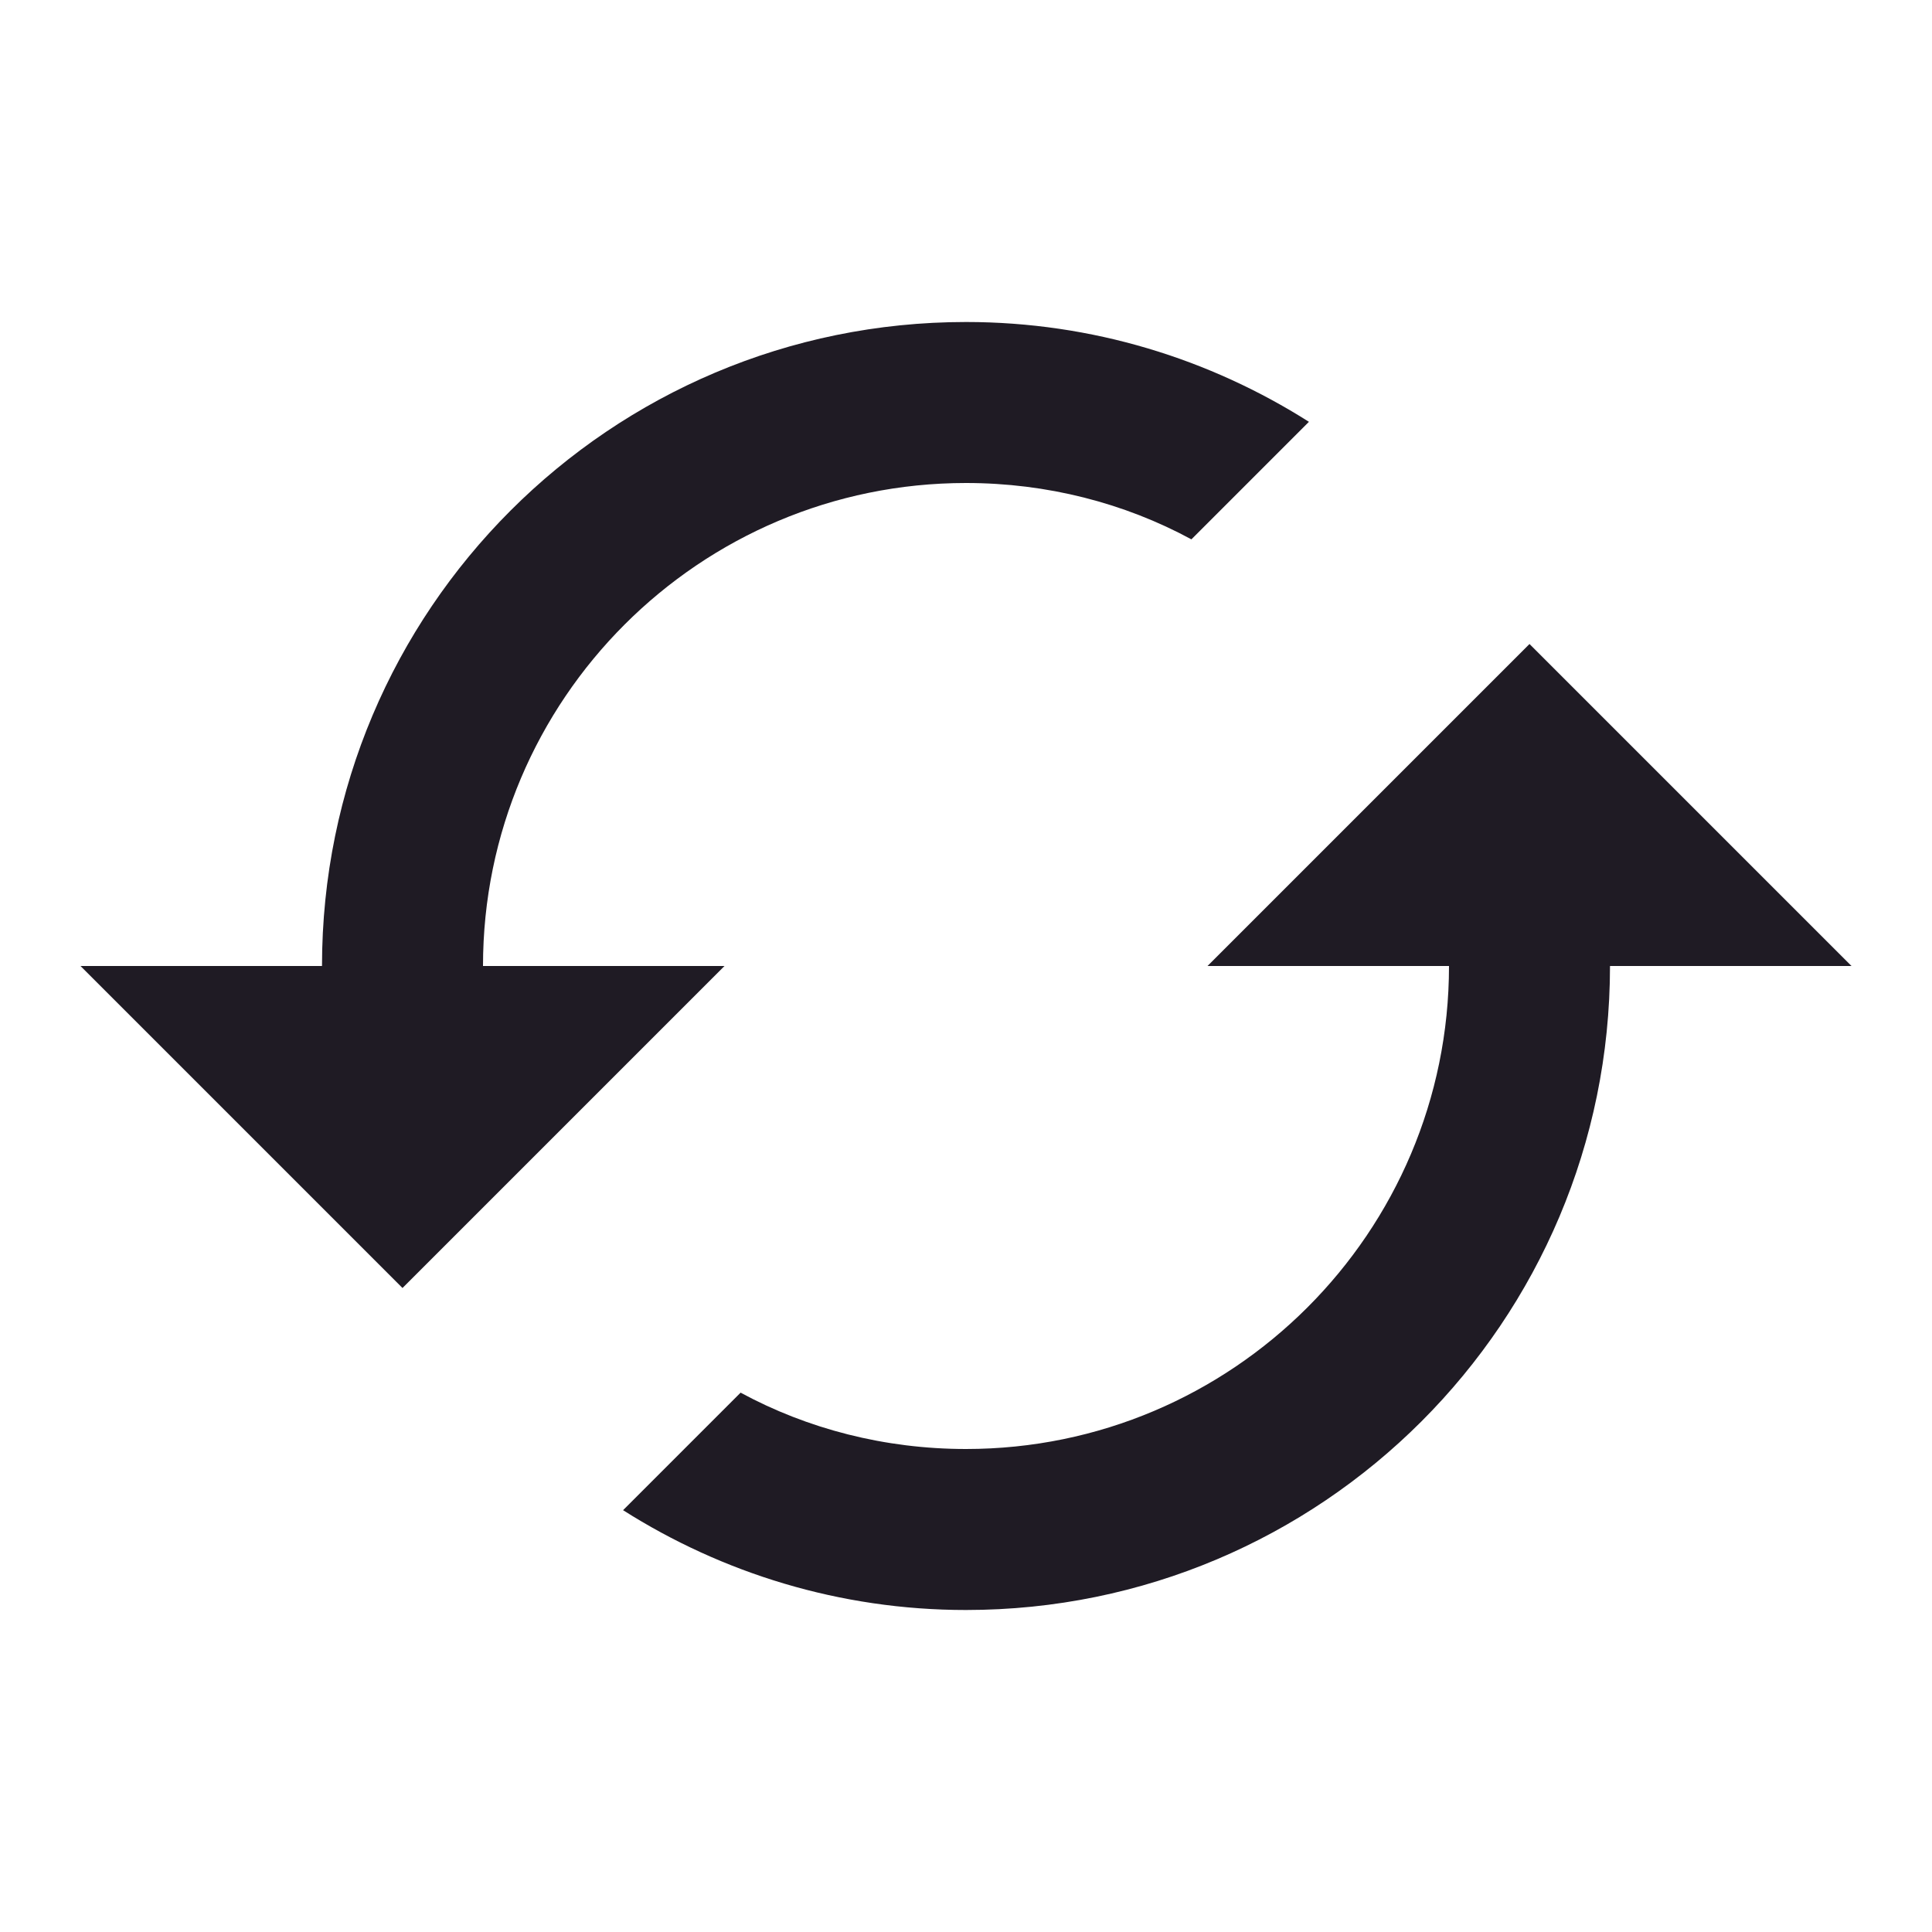 <svg width="42" height="42" viewBox="0 0 42 42" fill="none" xmlns="http://www.w3.org/2000/svg">
<path d="M33.25 14L26.25 21H31.5C31.5 26.793 26.793 31.5 21 31.5C19.233 31.5 17.552 31.062 16.1 30.275L13.545 32.83C15.697 34.195 18.253 35 21 35C28.735 35 35 28.735 35 21H40.25L33.25 14ZM10.5 21C10.5 15.207 15.207 10.5 21 10.5C22.767 10.5 24.448 10.938 25.9 11.725L28.455 9.17C26.302 7.805 23.747 7 21 7C13.265 7 7 13.265 7 21H1.75L8.75 28L15.75 21H10.5Z" fill="#1F1B24"/>
</svg>
